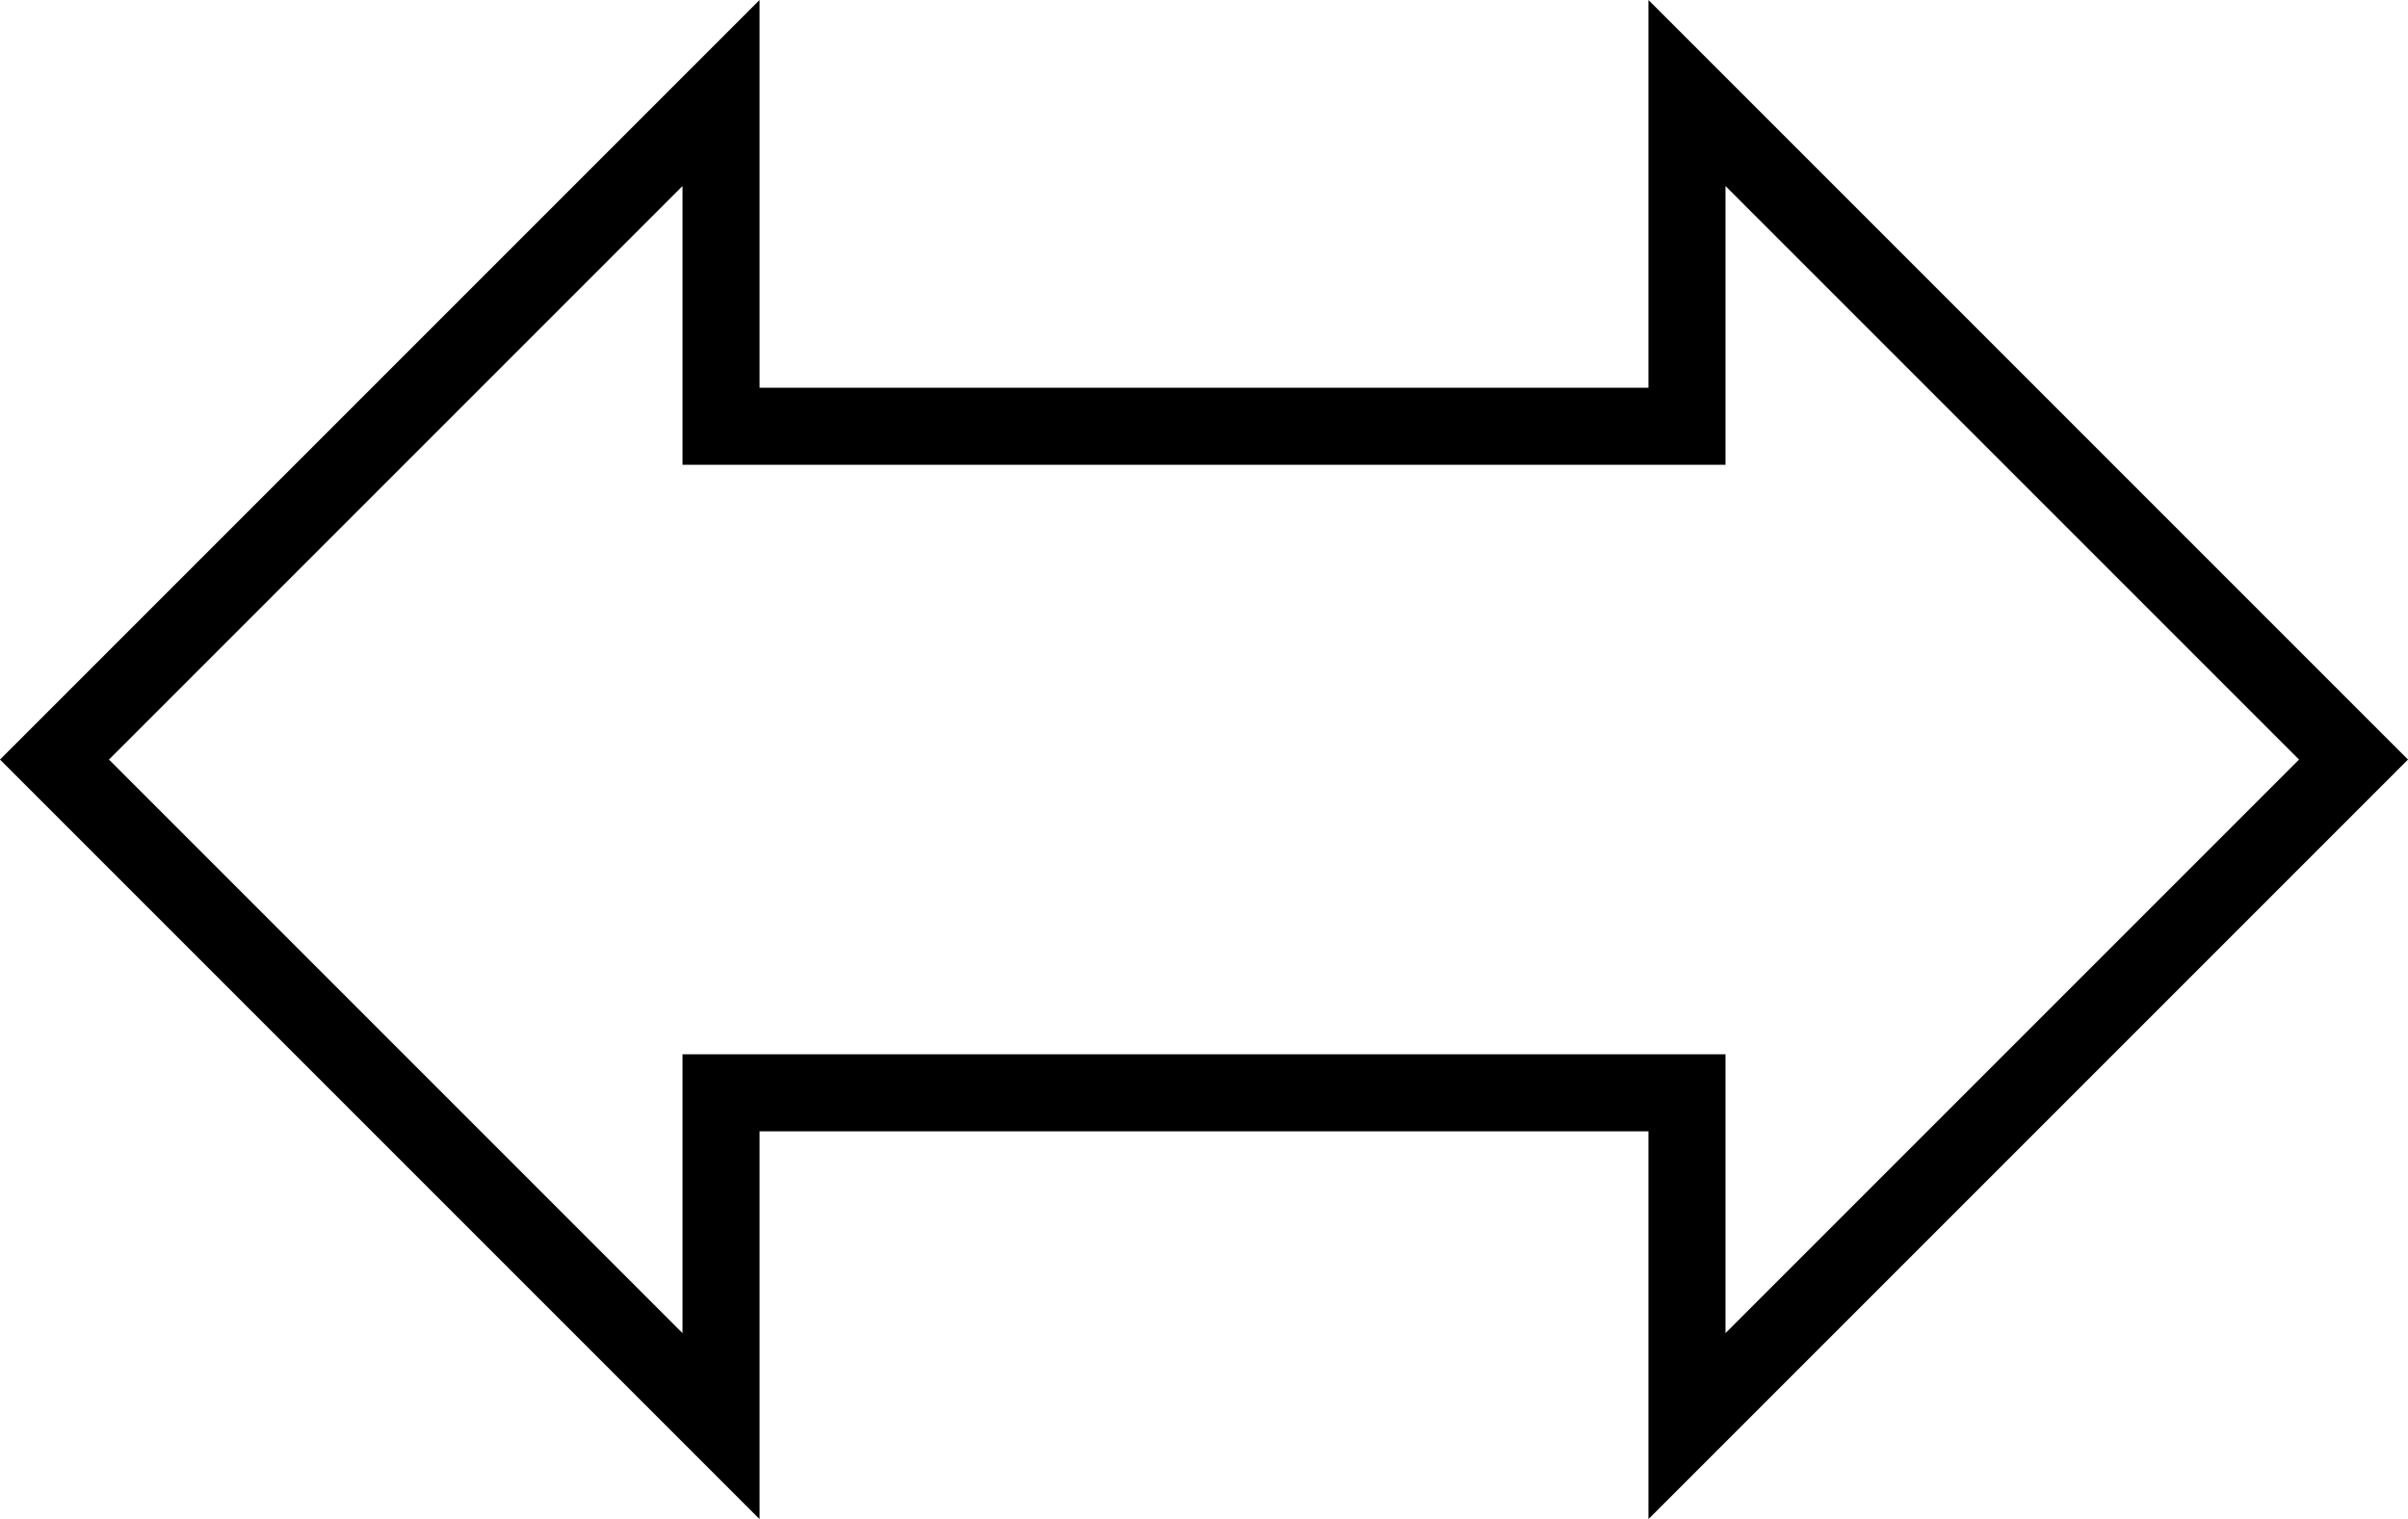 <?xml version="1.0" encoding="utf-8"?>
<!-- Generator: Adobe Illustrator 16.0.0, SVG Export Plug-In . SVG Version: 6.00 Build 0)  -->
<!DOCTYPE svg PUBLIC "-//W3C//DTD SVG 1.1//EN" "http://www.w3.org/Graphics/SVG/1.1/DTD/svg11.dtd">
<svg version="1.1" id="Layer_1" xmlns="http://www.w3.org/2000/svg" xmlns:xlink="http://www.w3.org/1999/xlink" x="0px" y="0px"
	 width="312.49px" height="197.135px" viewBox="-6.073 51.433 312.49 197.135"
	 enable-background="new -6.073 51.433 312.49 197.135" xml:space="preserve">
<path fill="none" stroke="#000000" stroke-width="10" d="M0.999,150.001l86.496-86.497v43.248H212.85V63.504l86.496,86.497
	l-86.496,86.496v-43.248H87.495v43.248L0.999,150.001z"/>
</svg>
